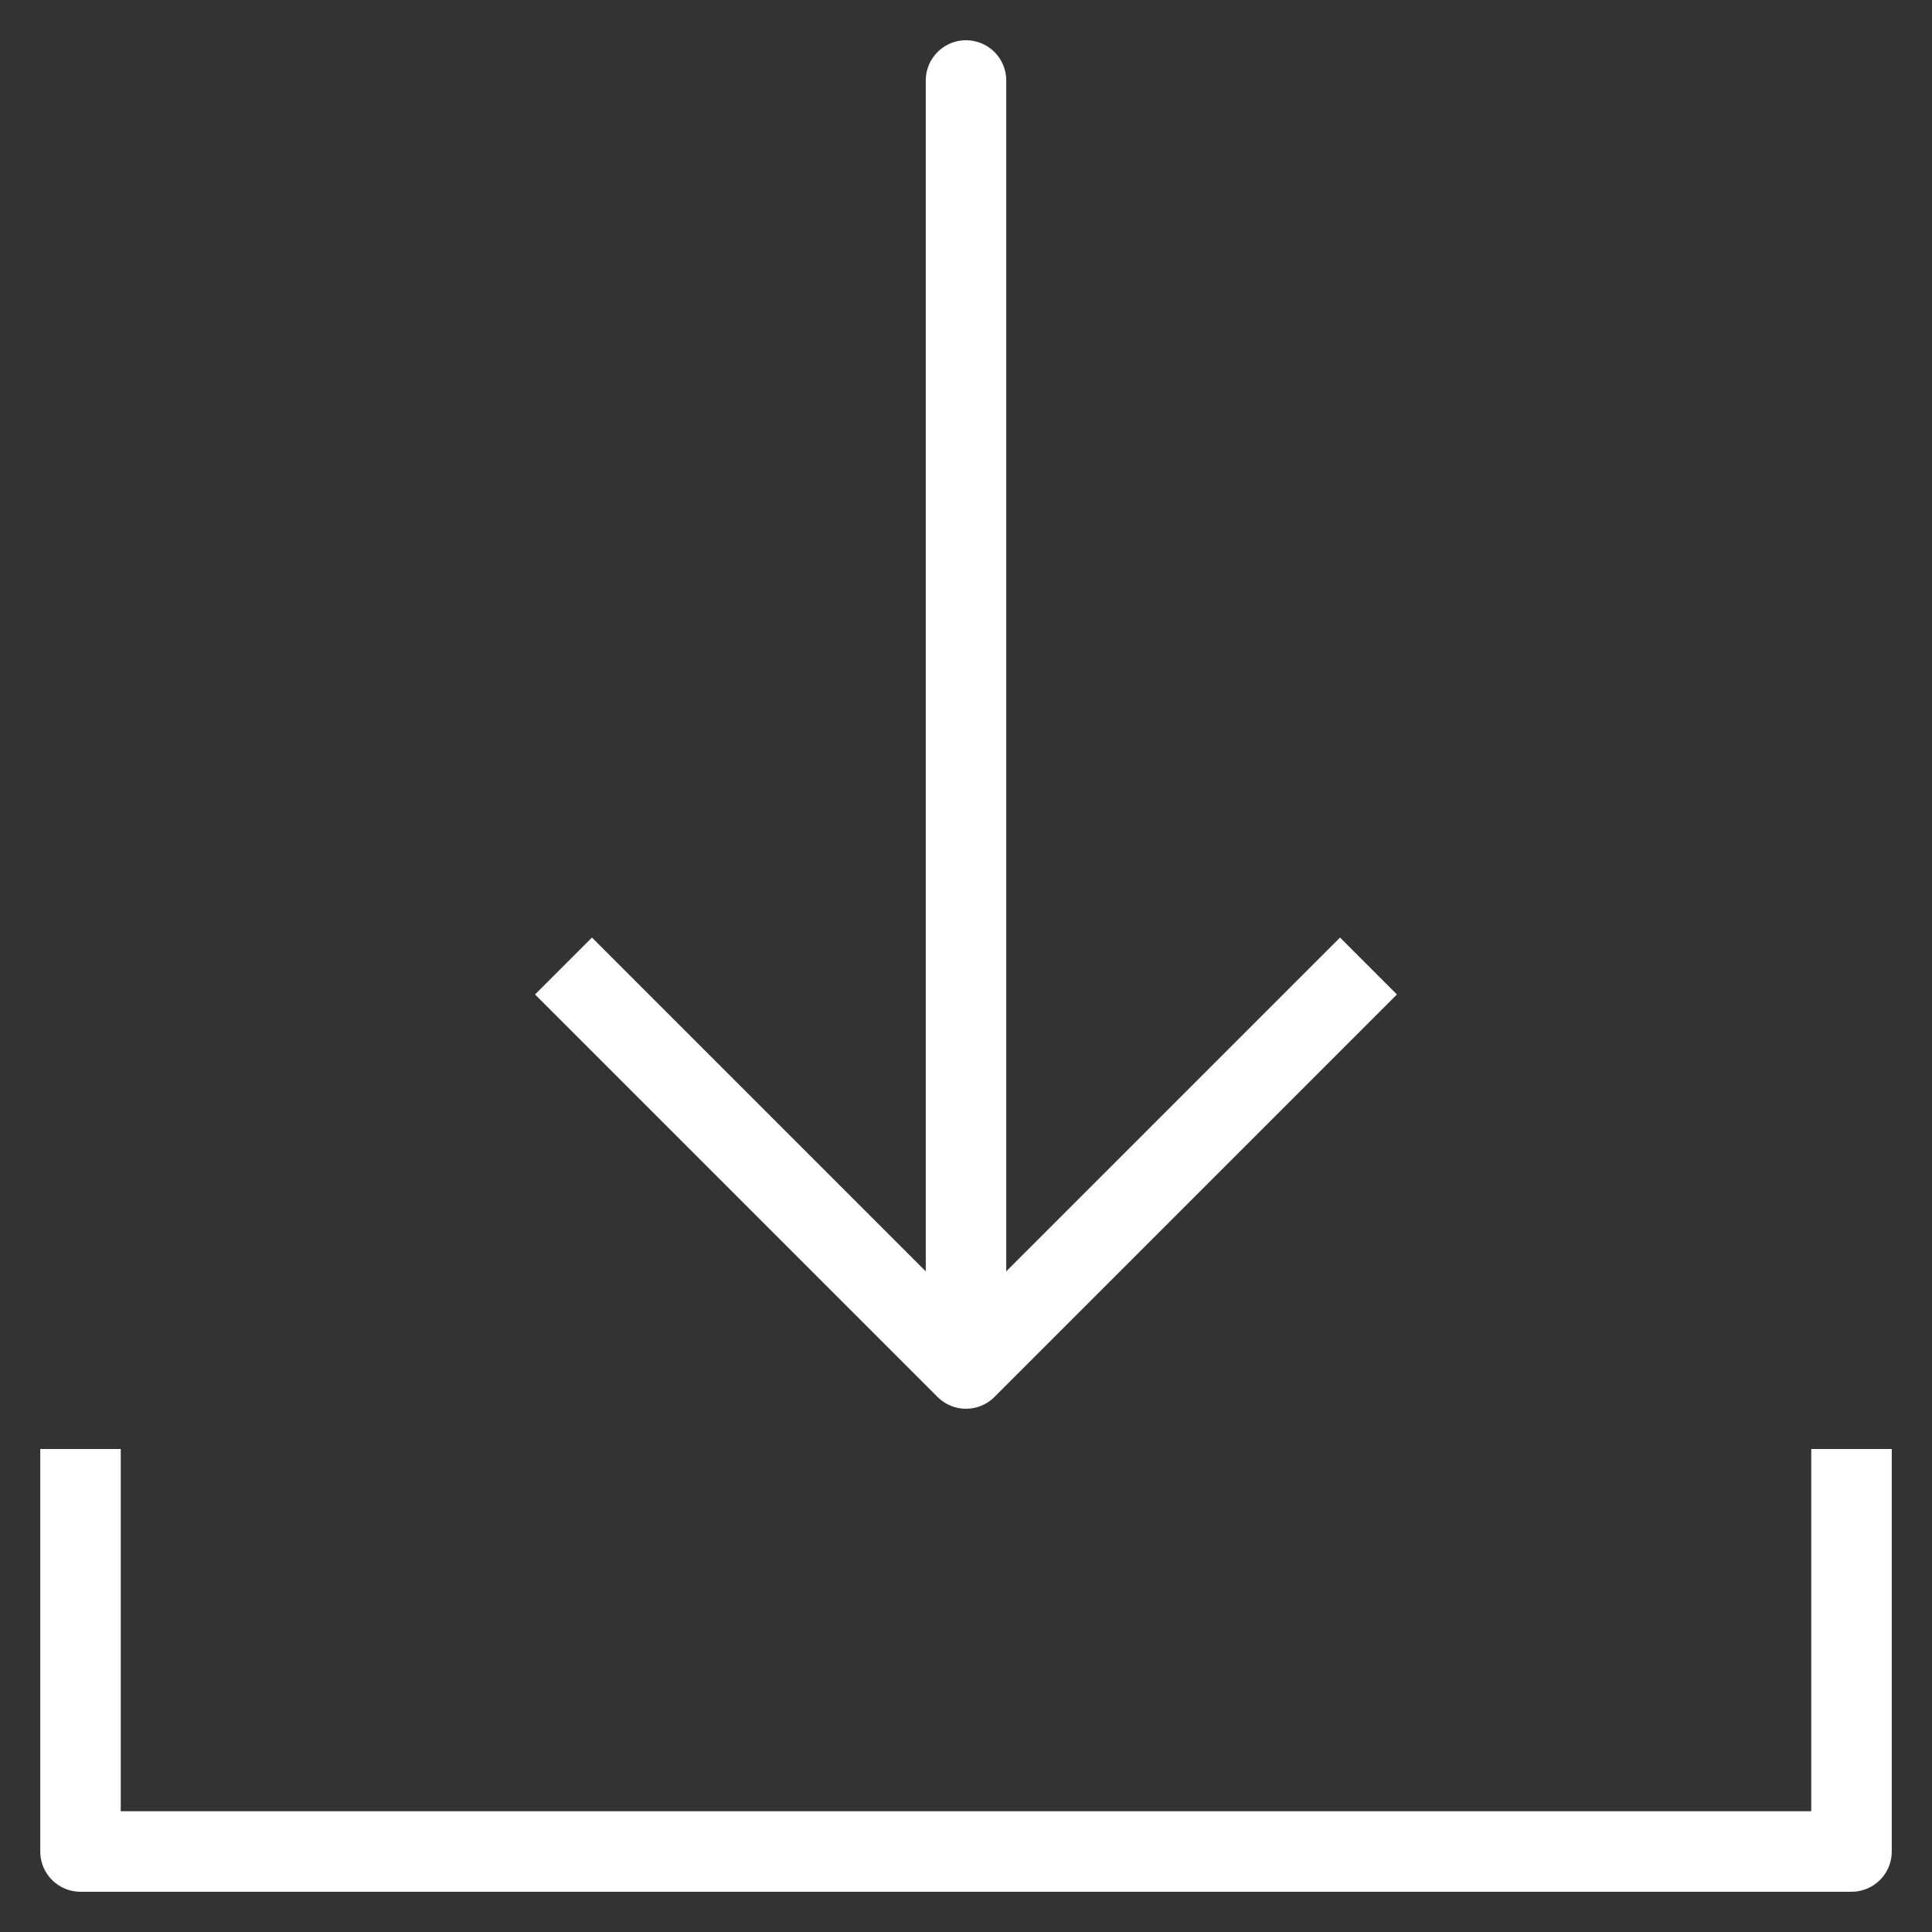 <svg width="24" height="24" viewBox="0 0 24 24" fill="none" xmlns="http://www.w3.org/2000/svg">
<rect x="0" y="0" width="24" height="24" fill="#333333" stroke="none"/>
<path d="M7 12L12 17L17 12" stroke="white" stroke-linejoin="round"/>
<path d="M1 18V23H12H23V18" stroke="white" stroke-linejoin="round"/>
<path d="M12 1V16" stroke="white" stroke-linecap="round"/>
</svg>
